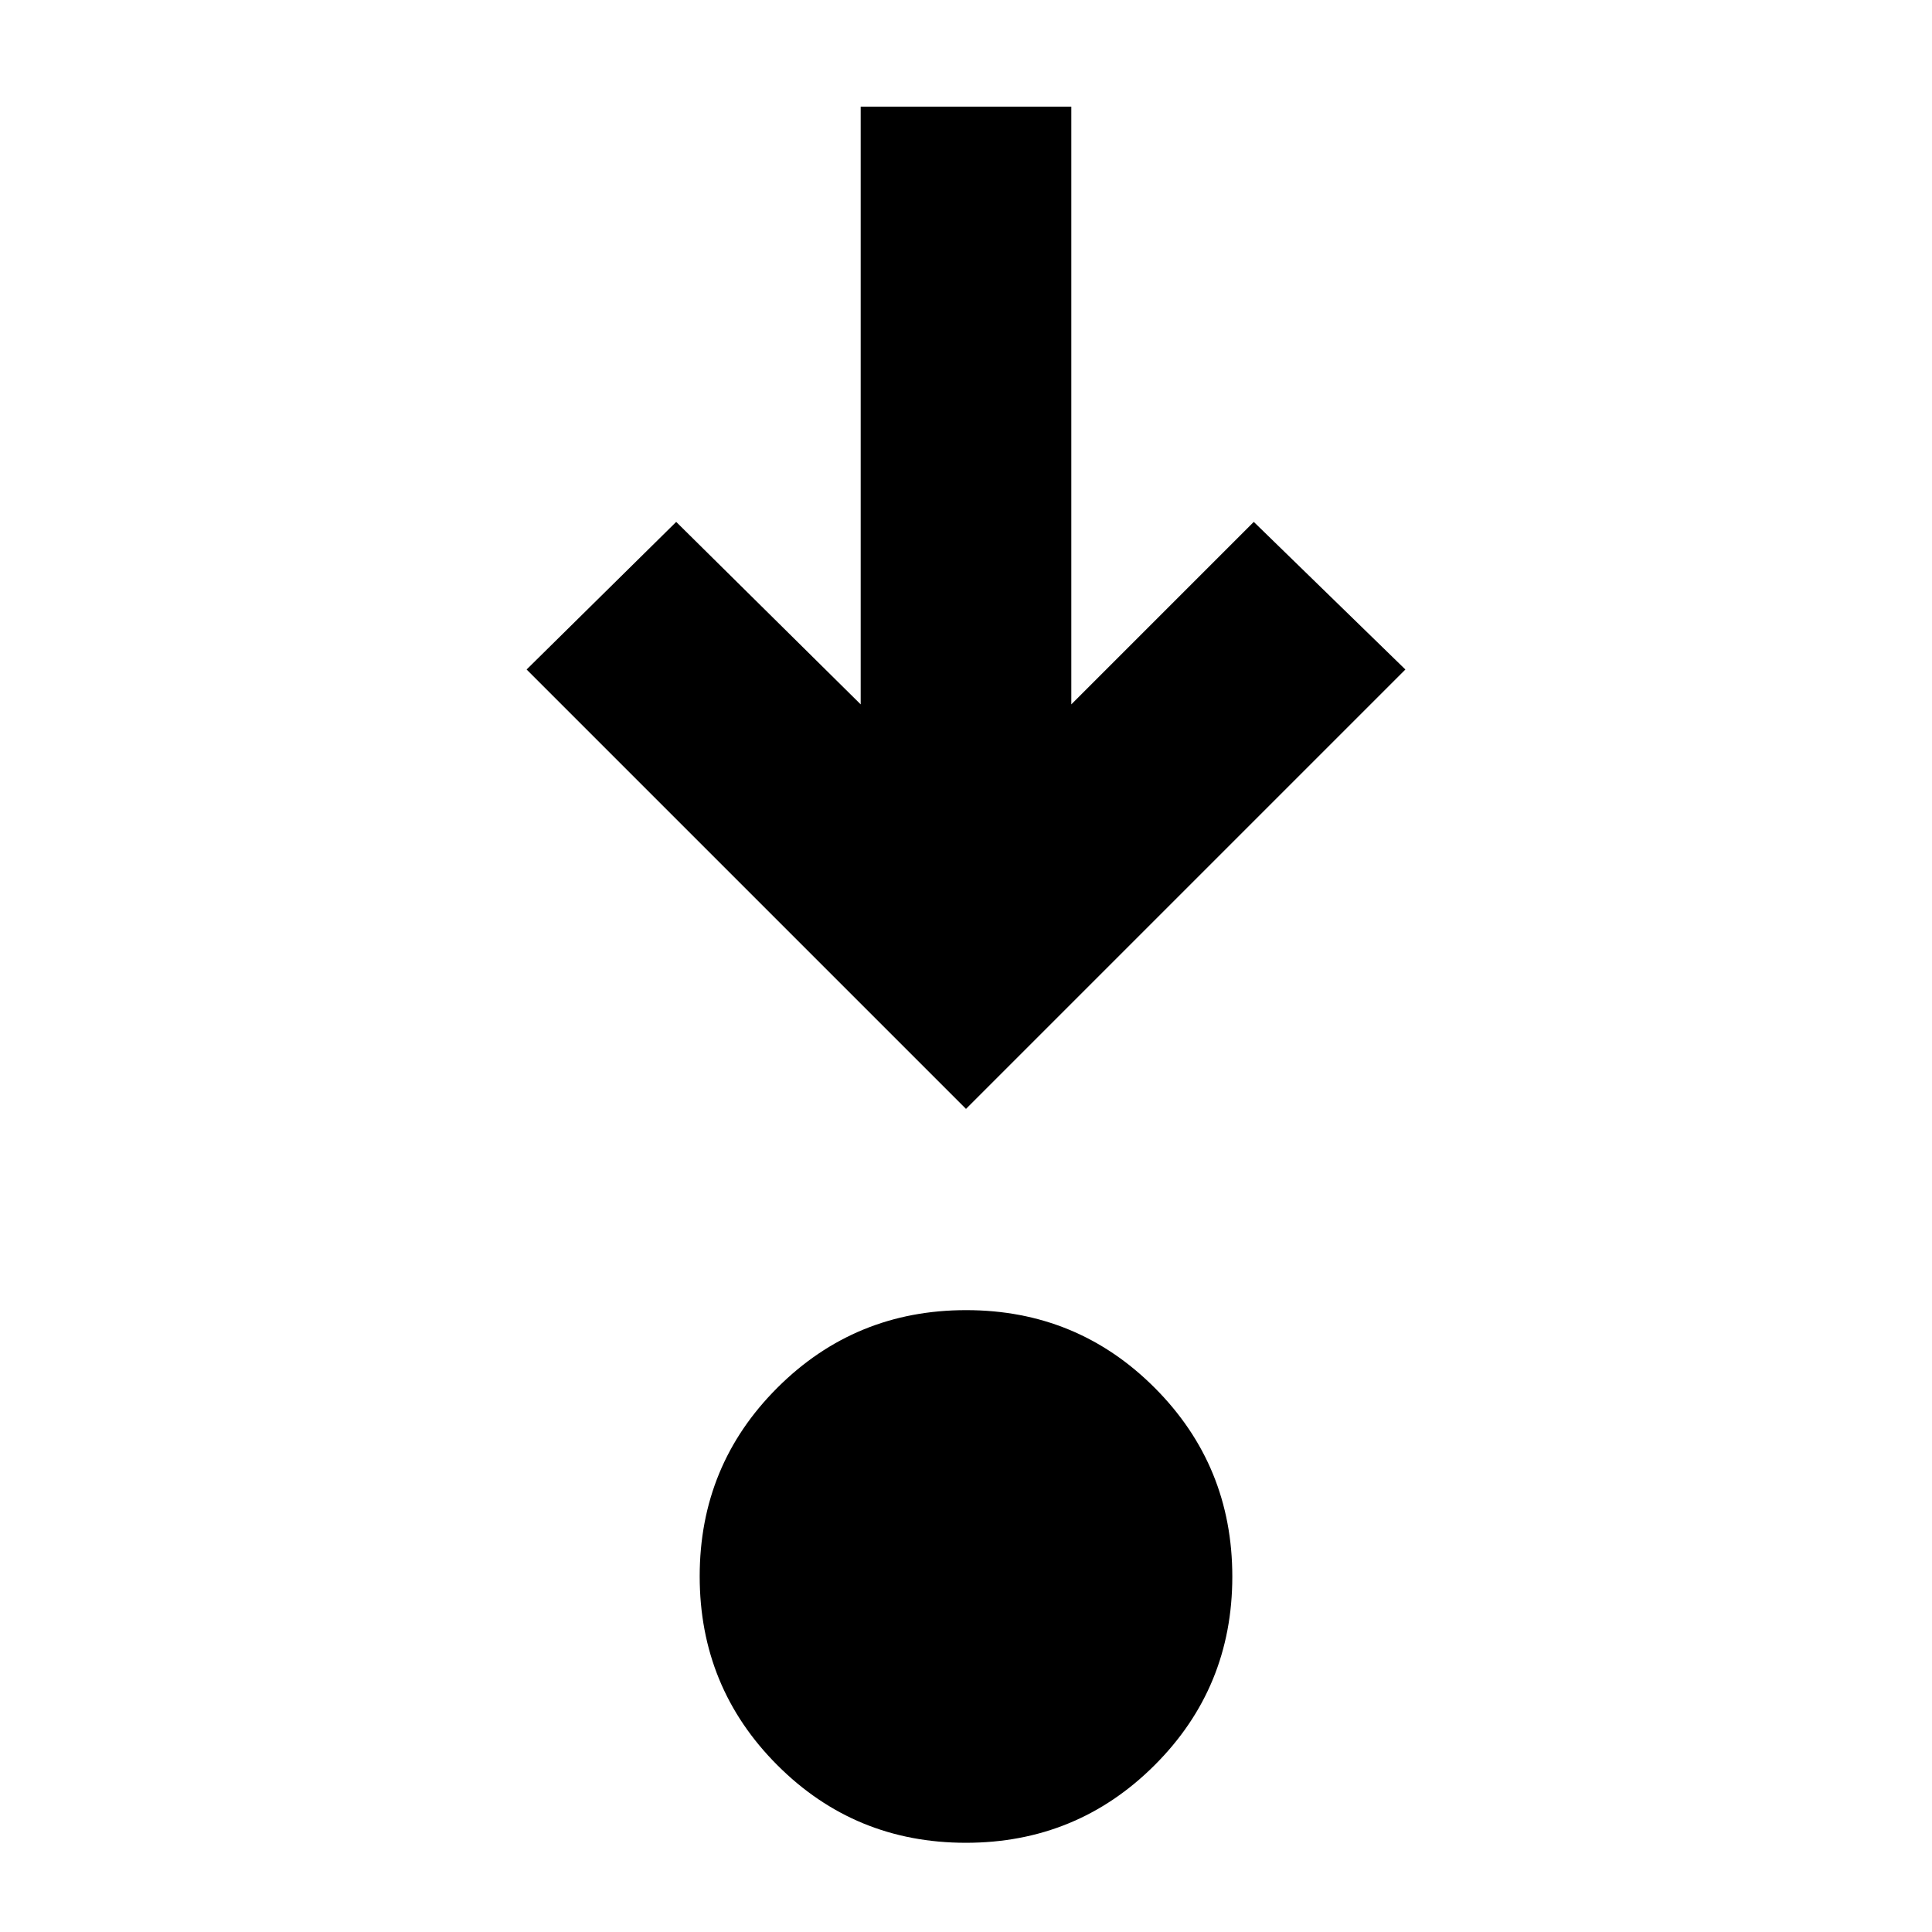 <svg xmlns="http://www.w3.org/2000/svg" height="40" viewBox="0 -960 960 960" width="40"><path d="M479.92-44.33q-55.17 0-93.71-38.62-38.54-38.62-38.54-93.79 0-55.18 38.62-93.72T480.08-309q55.17 0 93.71 38.62 38.54 38.62 38.54 93.79 0 55.17-38.62 93.71-38.62 38.55-93.79 38.55ZM480-409 261.67-627.33 336-700.67 427.67-610v-297h104.66v297L623-700.67l75.33 73.34L480-409Z"/></svg>